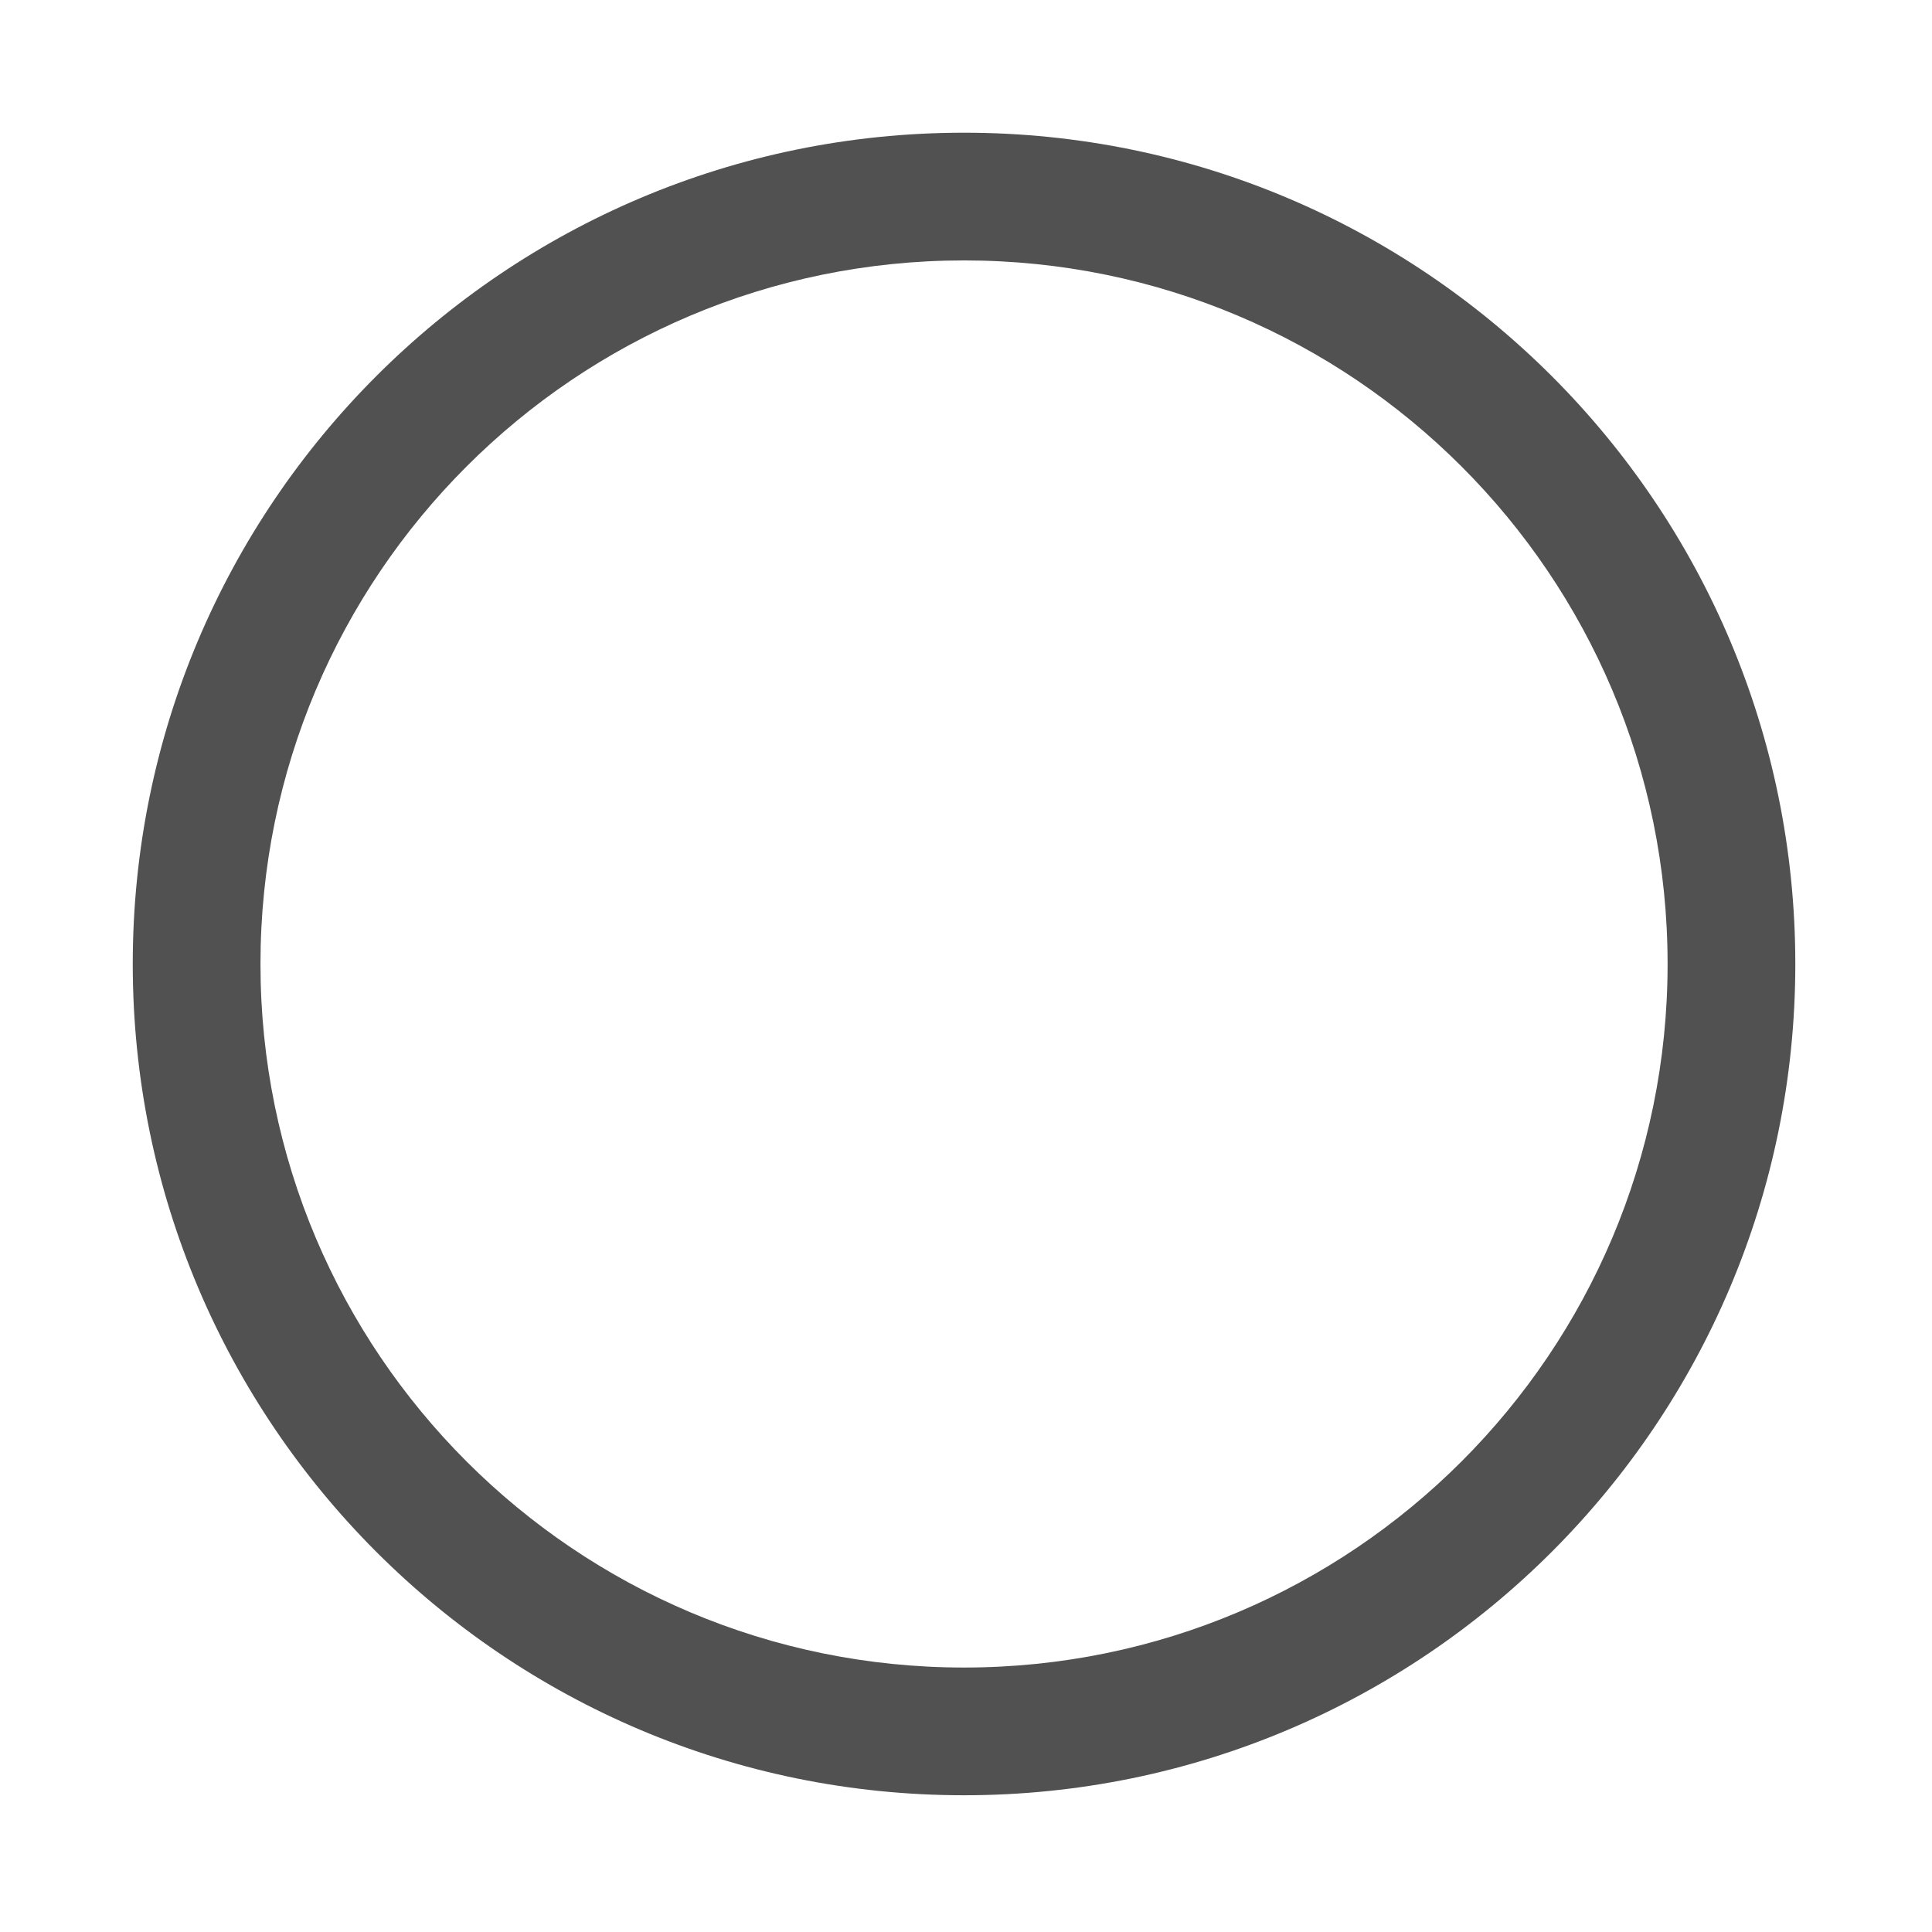 <?xml version="1.0" standalone="no"?><!DOCTYPE svg PUBLIC "-//W3C//DTD SVG 1.1//EN" "http://www.w3.org/Graphics/SVG/1.1/DTD/svg11.dtd"><svg t="1528275649464" class="icon" style="" viewBox="0 0 1024 1024" version="1.1" xmlns="http://www.w3.org/2000/svg" p-id="7144" xmlns:xlink="http://www.w3.org/1999/xlink" width="16" height="16"><defs><style type="text/css"></style></defs><path d="M510.959 70.334c-243.334 0-440.596 197.245-440.596 440.597 0 243.319 197.264 440.596 440.596 440.596 243.317 0 440.597-197.275 440.597-440.596-0.001-243.353-197.28-440.597-440.597-440.597v0zM510.959 883.829c-205.936 0-372.902-166.943-372.902-372.897 0-205.961 166.965-372.902 372.902-372.902 205.959 0 372.901 166.943 372.901 372.902 0 205.953-166.943 372.897-372.901 372.897v0zM510.959 883.829z" p-id="7145" fill="#515151"></path></svg>
